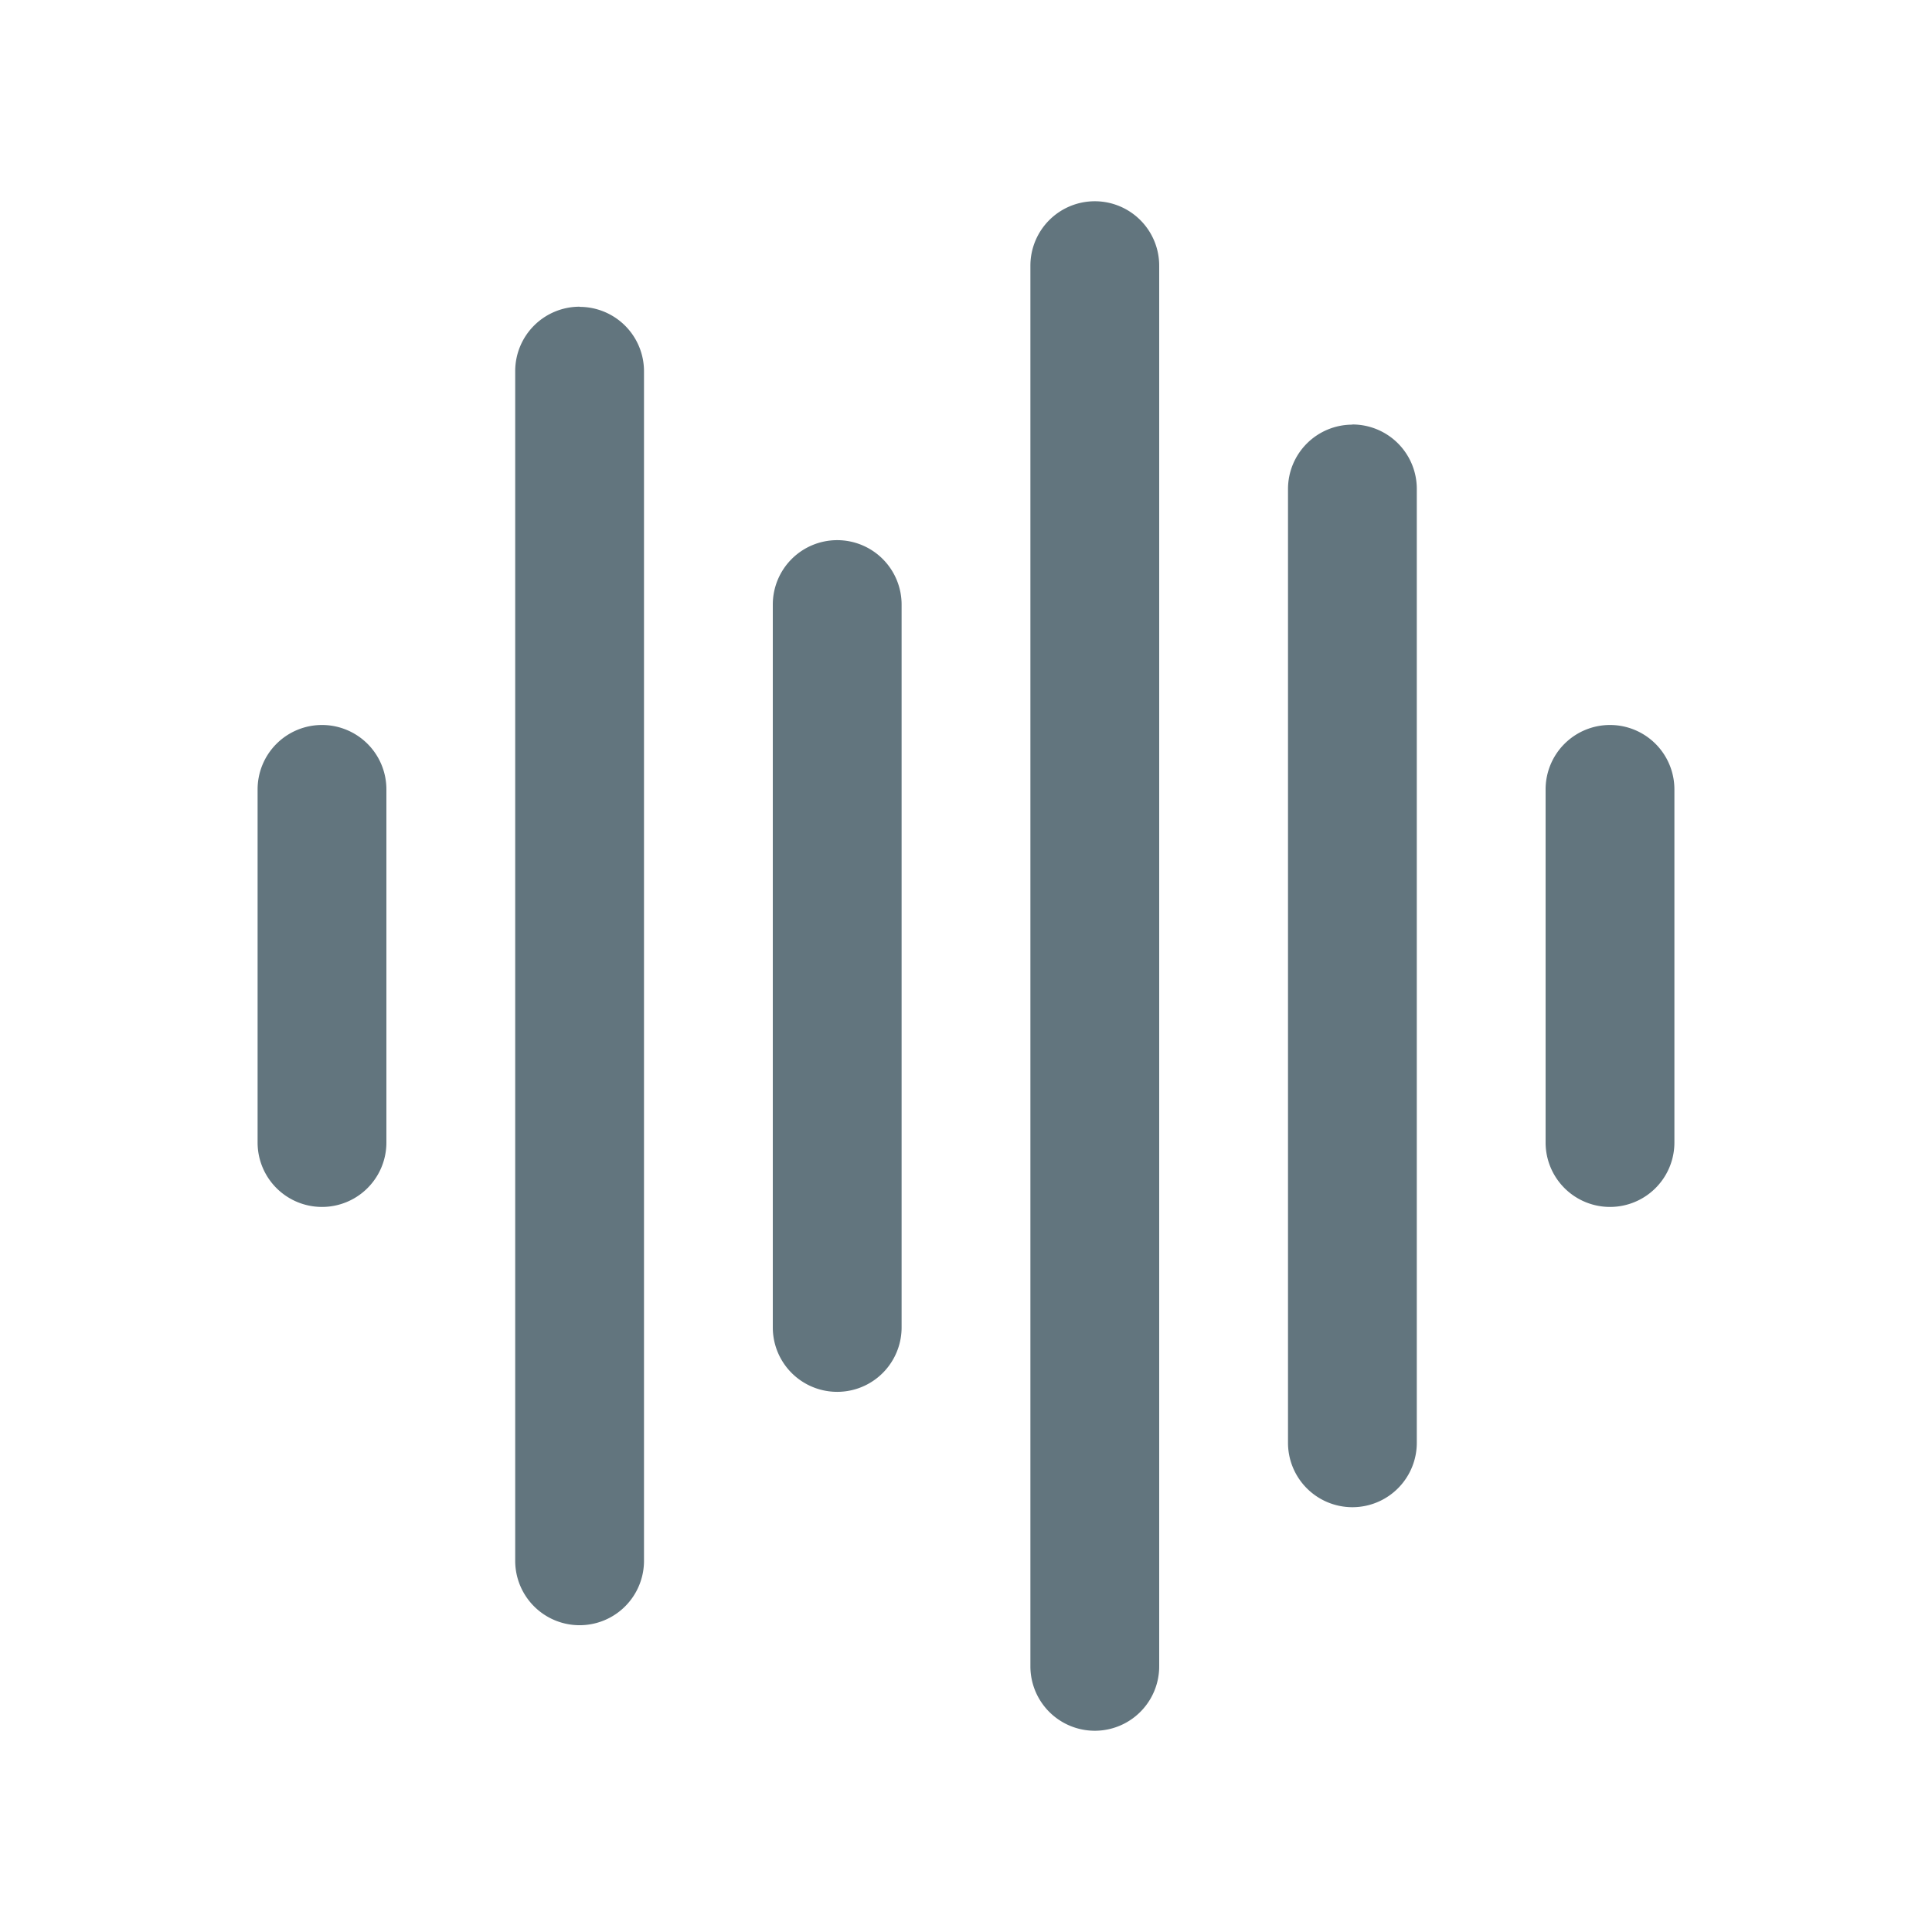 <svg xmlns="http://www.w3.org/2000/svg" fill="none" viewBox="0 0 24 24"><path fill="#62757E" d="M13.6 2.5a.8.8 0 0 1 .8.8v17.4a.8.8 0 0 1-1.6 0V3.3a.8.8 0 0 1 .8-.8M7.2 3.812a.8.8 0 0 1 .8.8v14.777a.8.8 0 1 1-1.6 0V4.61a.8.8 0 0 1 .8-.8m9.6 1.463a.8.8 0 0 1 .8.8v11.85a.8.8 0 0 1-1.6 0V6.075a.8.8 0 0 1 .8-.8M10.4 6.71a.8.8 0 0 1 .8.8v8.98a.8.8 0 1 1-1.6 0V7.51a.8.8 0 0 1 .8-.8M4 9.006a.8.8 0 0 1 .8.8v4.387a.8.8 0 1 1-1.6 0V9.807a.8.8 0 0 1 .8-.801m16 0a.8.8 0 0 1 .8.8v4.387a.8.8 0 1 1-1.6 0V9.807a.8.8 0 0 1 .8-.801"/></svg>